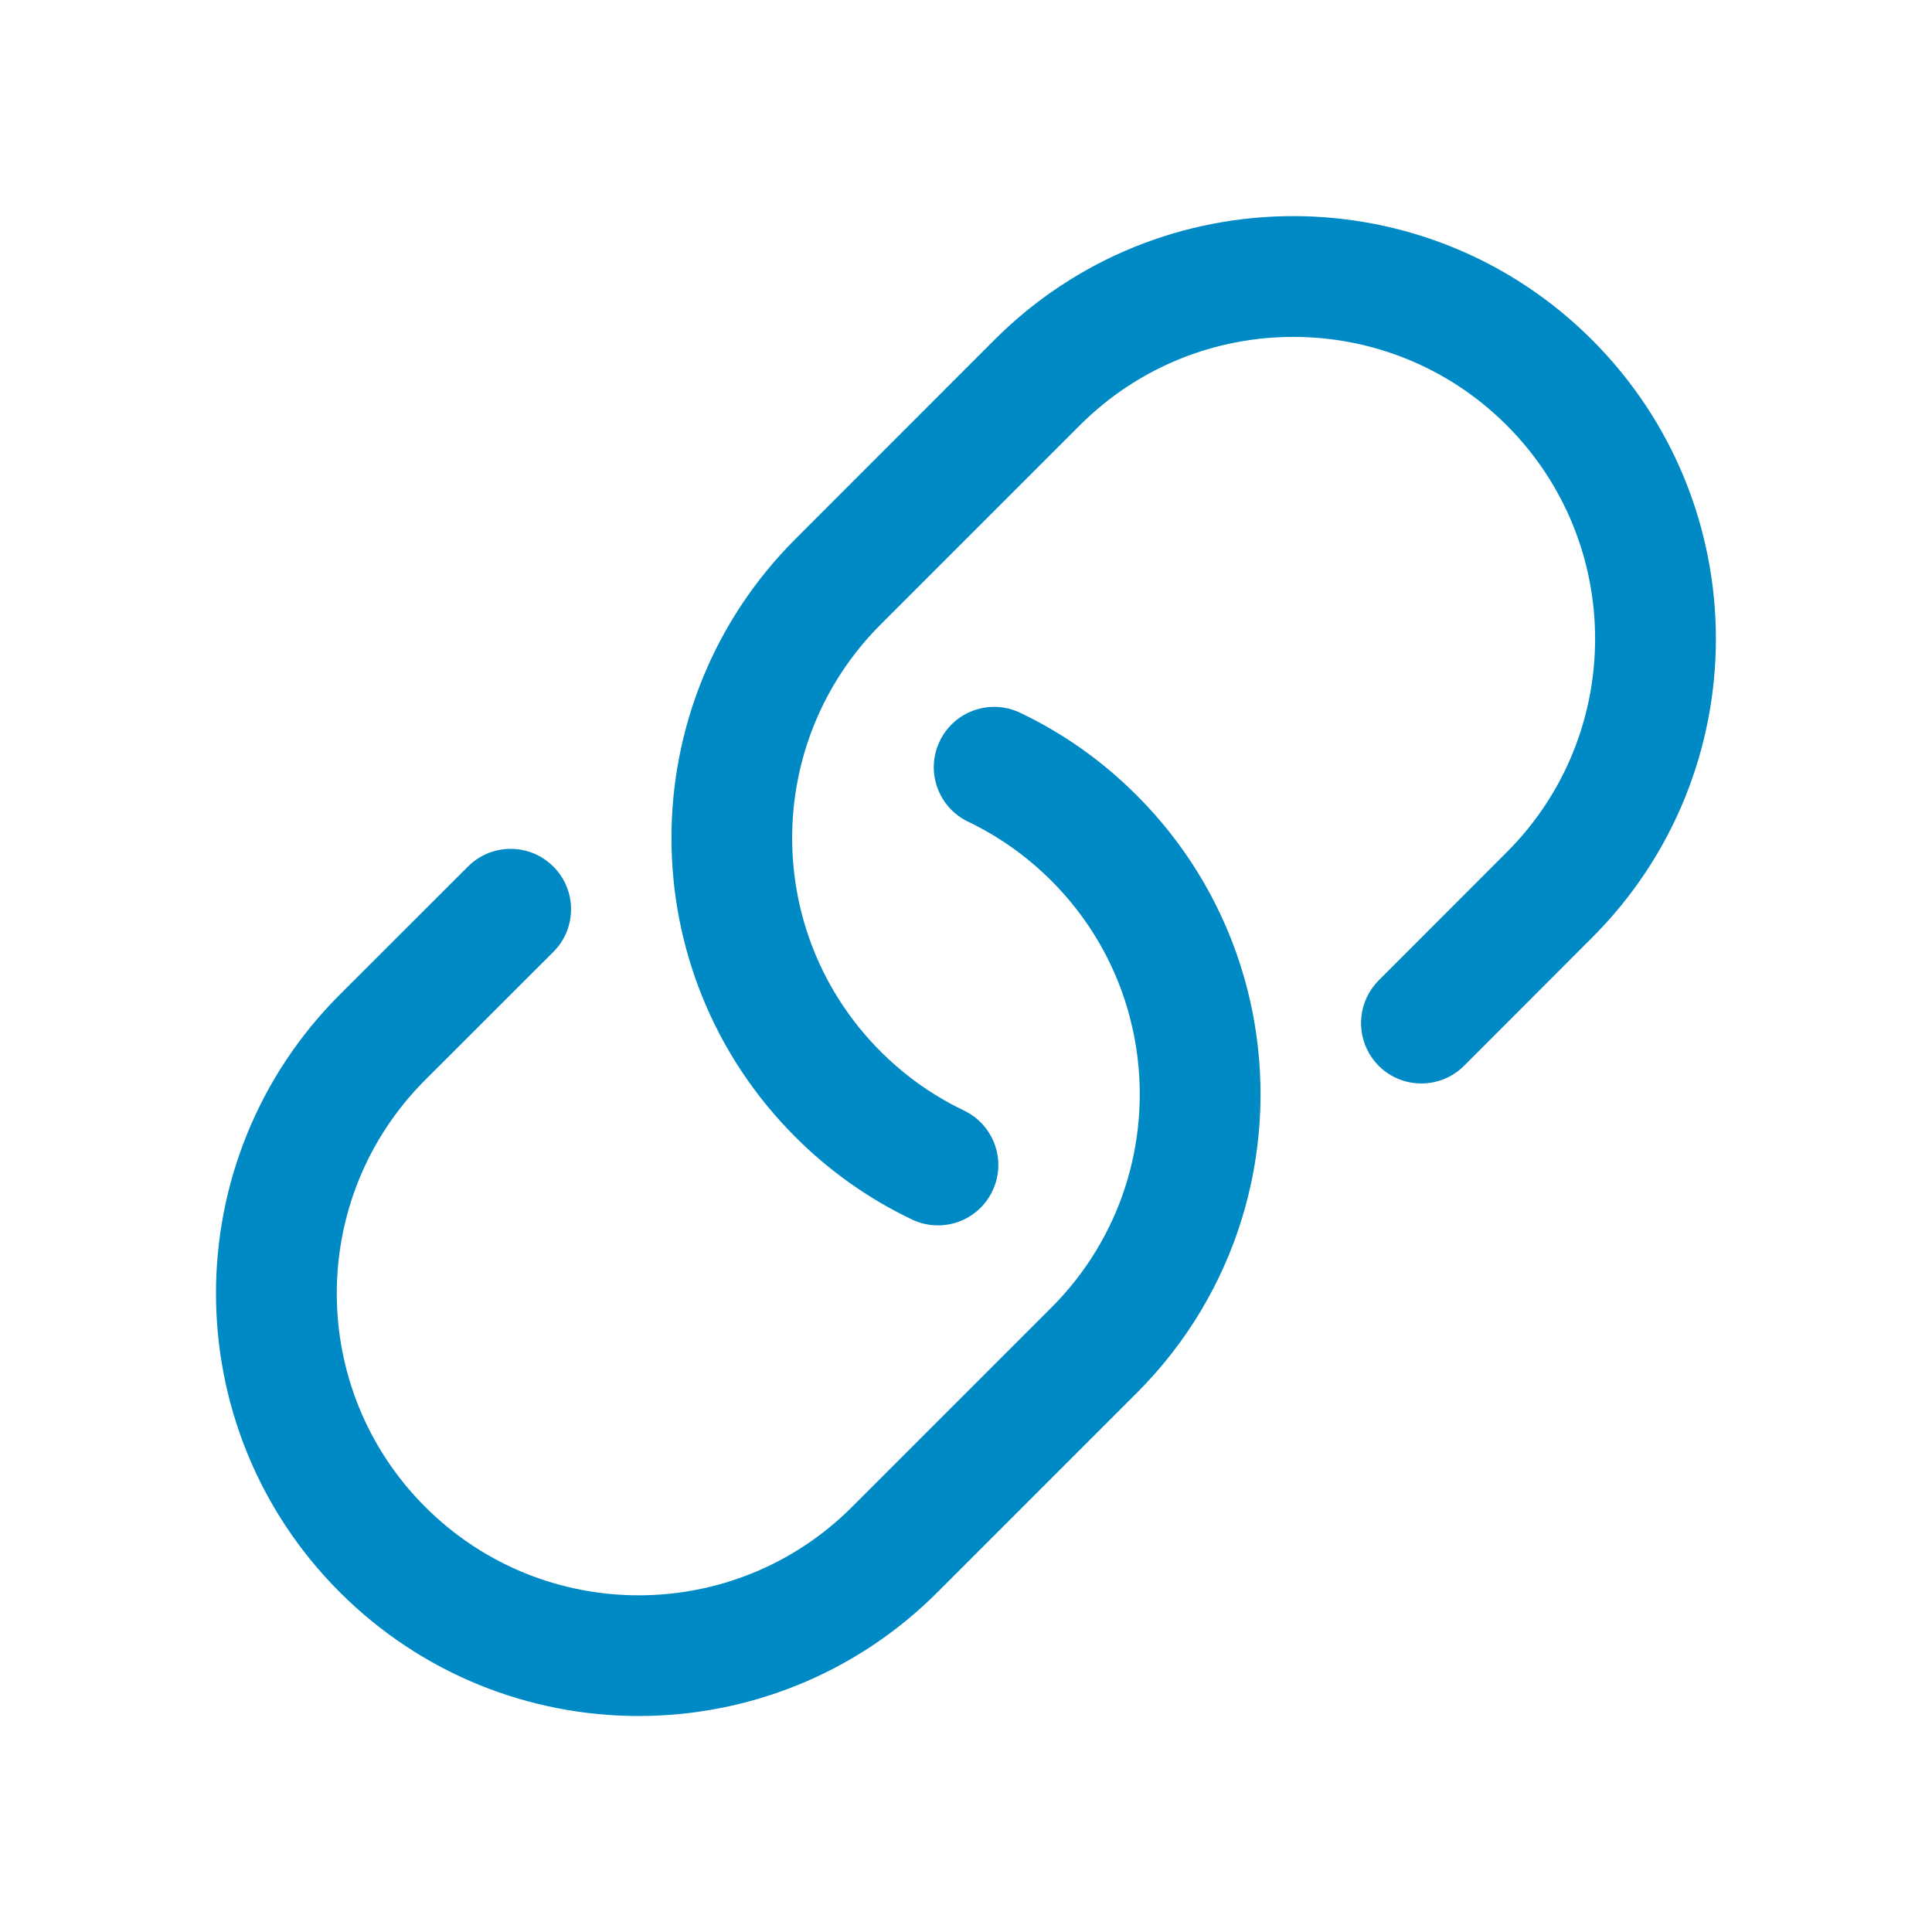 <svg width="16" height="16" viewBox="0 0 16 16" fill="none" xmlns="http://www.w3.org/2000/svg">
<path fill-rule="evenodd" clip-rule="evenodd" d="M6.586 4.465C5.219 5.832 5.219 8.048 6.586 9.415C6.874 9.704 7.202 9.932 7.552 10.099C7.802 10.218 8.1 10.113 8.219 9.863C8.338 9.614 8.232 9.316 7.983 9.197C7.926 9.169 7.869 9.14 7.814 9.108C7.628 9.001 7.452 8.867 7.293 8.708C6.316 7.731 6.316 6.149 7.293 5.172L8.943 3.522C9.919 2.546 11.502 2.546 12.478 3.522C13.454 4.499 13.454 6.082 12.478 7.058L11.418 8.119C11.385 8.152 11.358 8.189 11.336 8.227C11.228 8.418 11.256 8.664 11.418 8.827C11.614 9.022 11.93 9.021 12.125 8.826L13.185 7.765C14.552 6.398 14.552 4.182 13.185 2.815C11.818 1.448 9.602 1.448 8.235 2.815L6.586 4.465ZM2.814 8.237C1.447 9.603 1.447 11.819 2.814 13.186C4.181 14.553 6.397 14.553 7.764 13.186L9.414 11.536C10.25 10.7 10.575 9.547 10.388 8.464C10.269 7.777 9.945 7.118 9.414 6.587C9.126 6.298 8.799 6.07 8.449 5.903C8.2 5.784 7.901 5.889 7.782 6.139C7.663 6.388 7.769 6.686 8.018 6.805C8.266 6.924 8.5 7.087 8.707 7.294C9.105 7.692 9.34 8.19 9.414 8.708C9.521 9.46 9.285 10.251 8.707 10.829L7.057 12.479C6.081 13.456 4.498 13.456 3.521 12.479C2.545 11.503 2.545 9.92 3.521 8.944L4.582 7.884C4.778 7.689 4.778 7.372 4.583 7.177C4.388 6.981 4.071 6.981 3.876 7.176L2.814 8.237Z" fill="#008AC5"/>
</svg>
